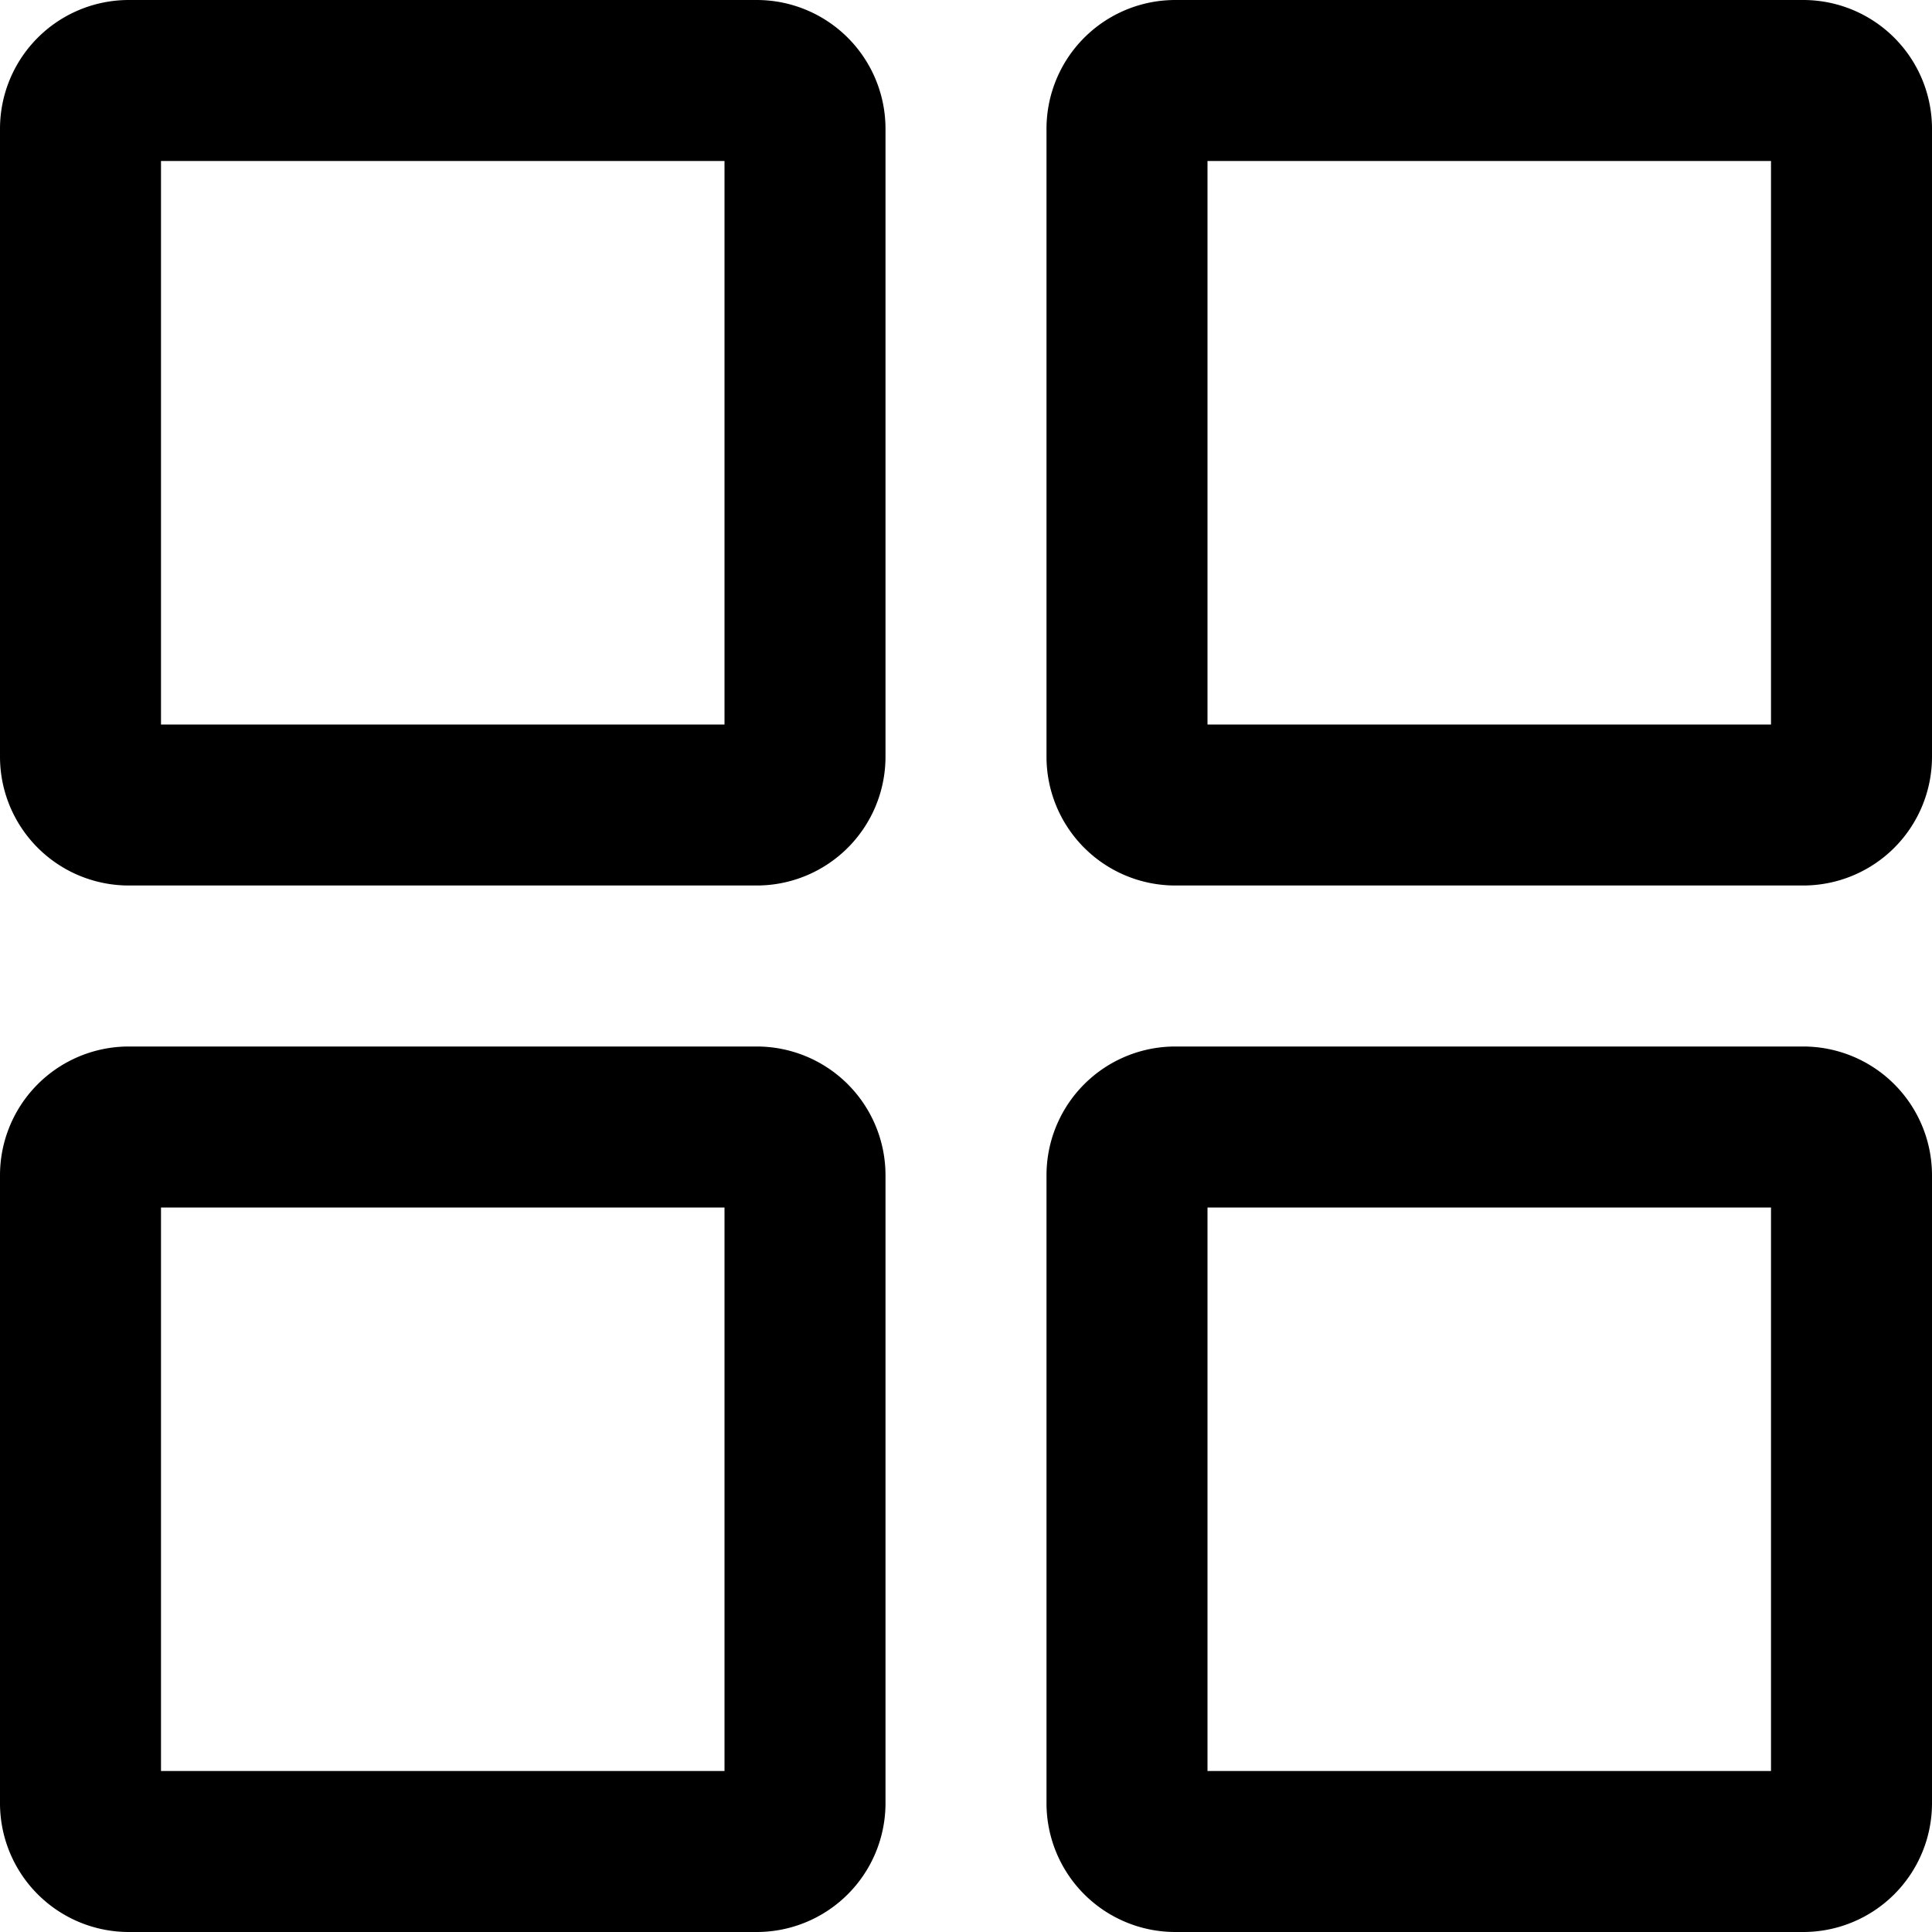 <svg xmlns="http://www.w3.org/2000/svg" width="16" height="16" viewBox="0 0 24 24"><path d="M24 22.4a1.6 1.6 0 0 1-1.6 1.6h-7.8a1.6 1.6 0 0 1-1.6-1.6v-7.8a1.6 1.6 0 0 1 1.6-1.6h7.8a1.6 1.6 0 0 1 1.6 1.6v7.8zM22 15h-7v7h7v-7zm2-5.6a1.6 1.6 0 0 1-1.6 1.6h-7.8A1.6 1.6 0 0 1 13 9.4V1.6A1.6 1.6 0 0 1 14.6 0h7.8A1.6 1.6 0 0 1 24 1.6v7.8zM22 9V2h-7v7h7zm-11 .4A1.6 1.6 0 0 1 9.4 11H1.6A1.6 1.6 0 0 1 0 9.4V1.6A1.6 1.6 0 0 1 1.6 0h7.8A1.6 1.6 0 0 1 11 1.6v7.8zM9 9V2H2v7h7zm2 13.4A1.6 1.6 0 0 1 9.4 24H1.6A1.6 1.6 0 0 1 0 22.4v-7.8A1.6 1.6 0 0 1 1.6 13h7.8a1.6 1.6 0 0 1 1.6 1.6v7.8zM9 22v-7H2v7h7z"/></svg>